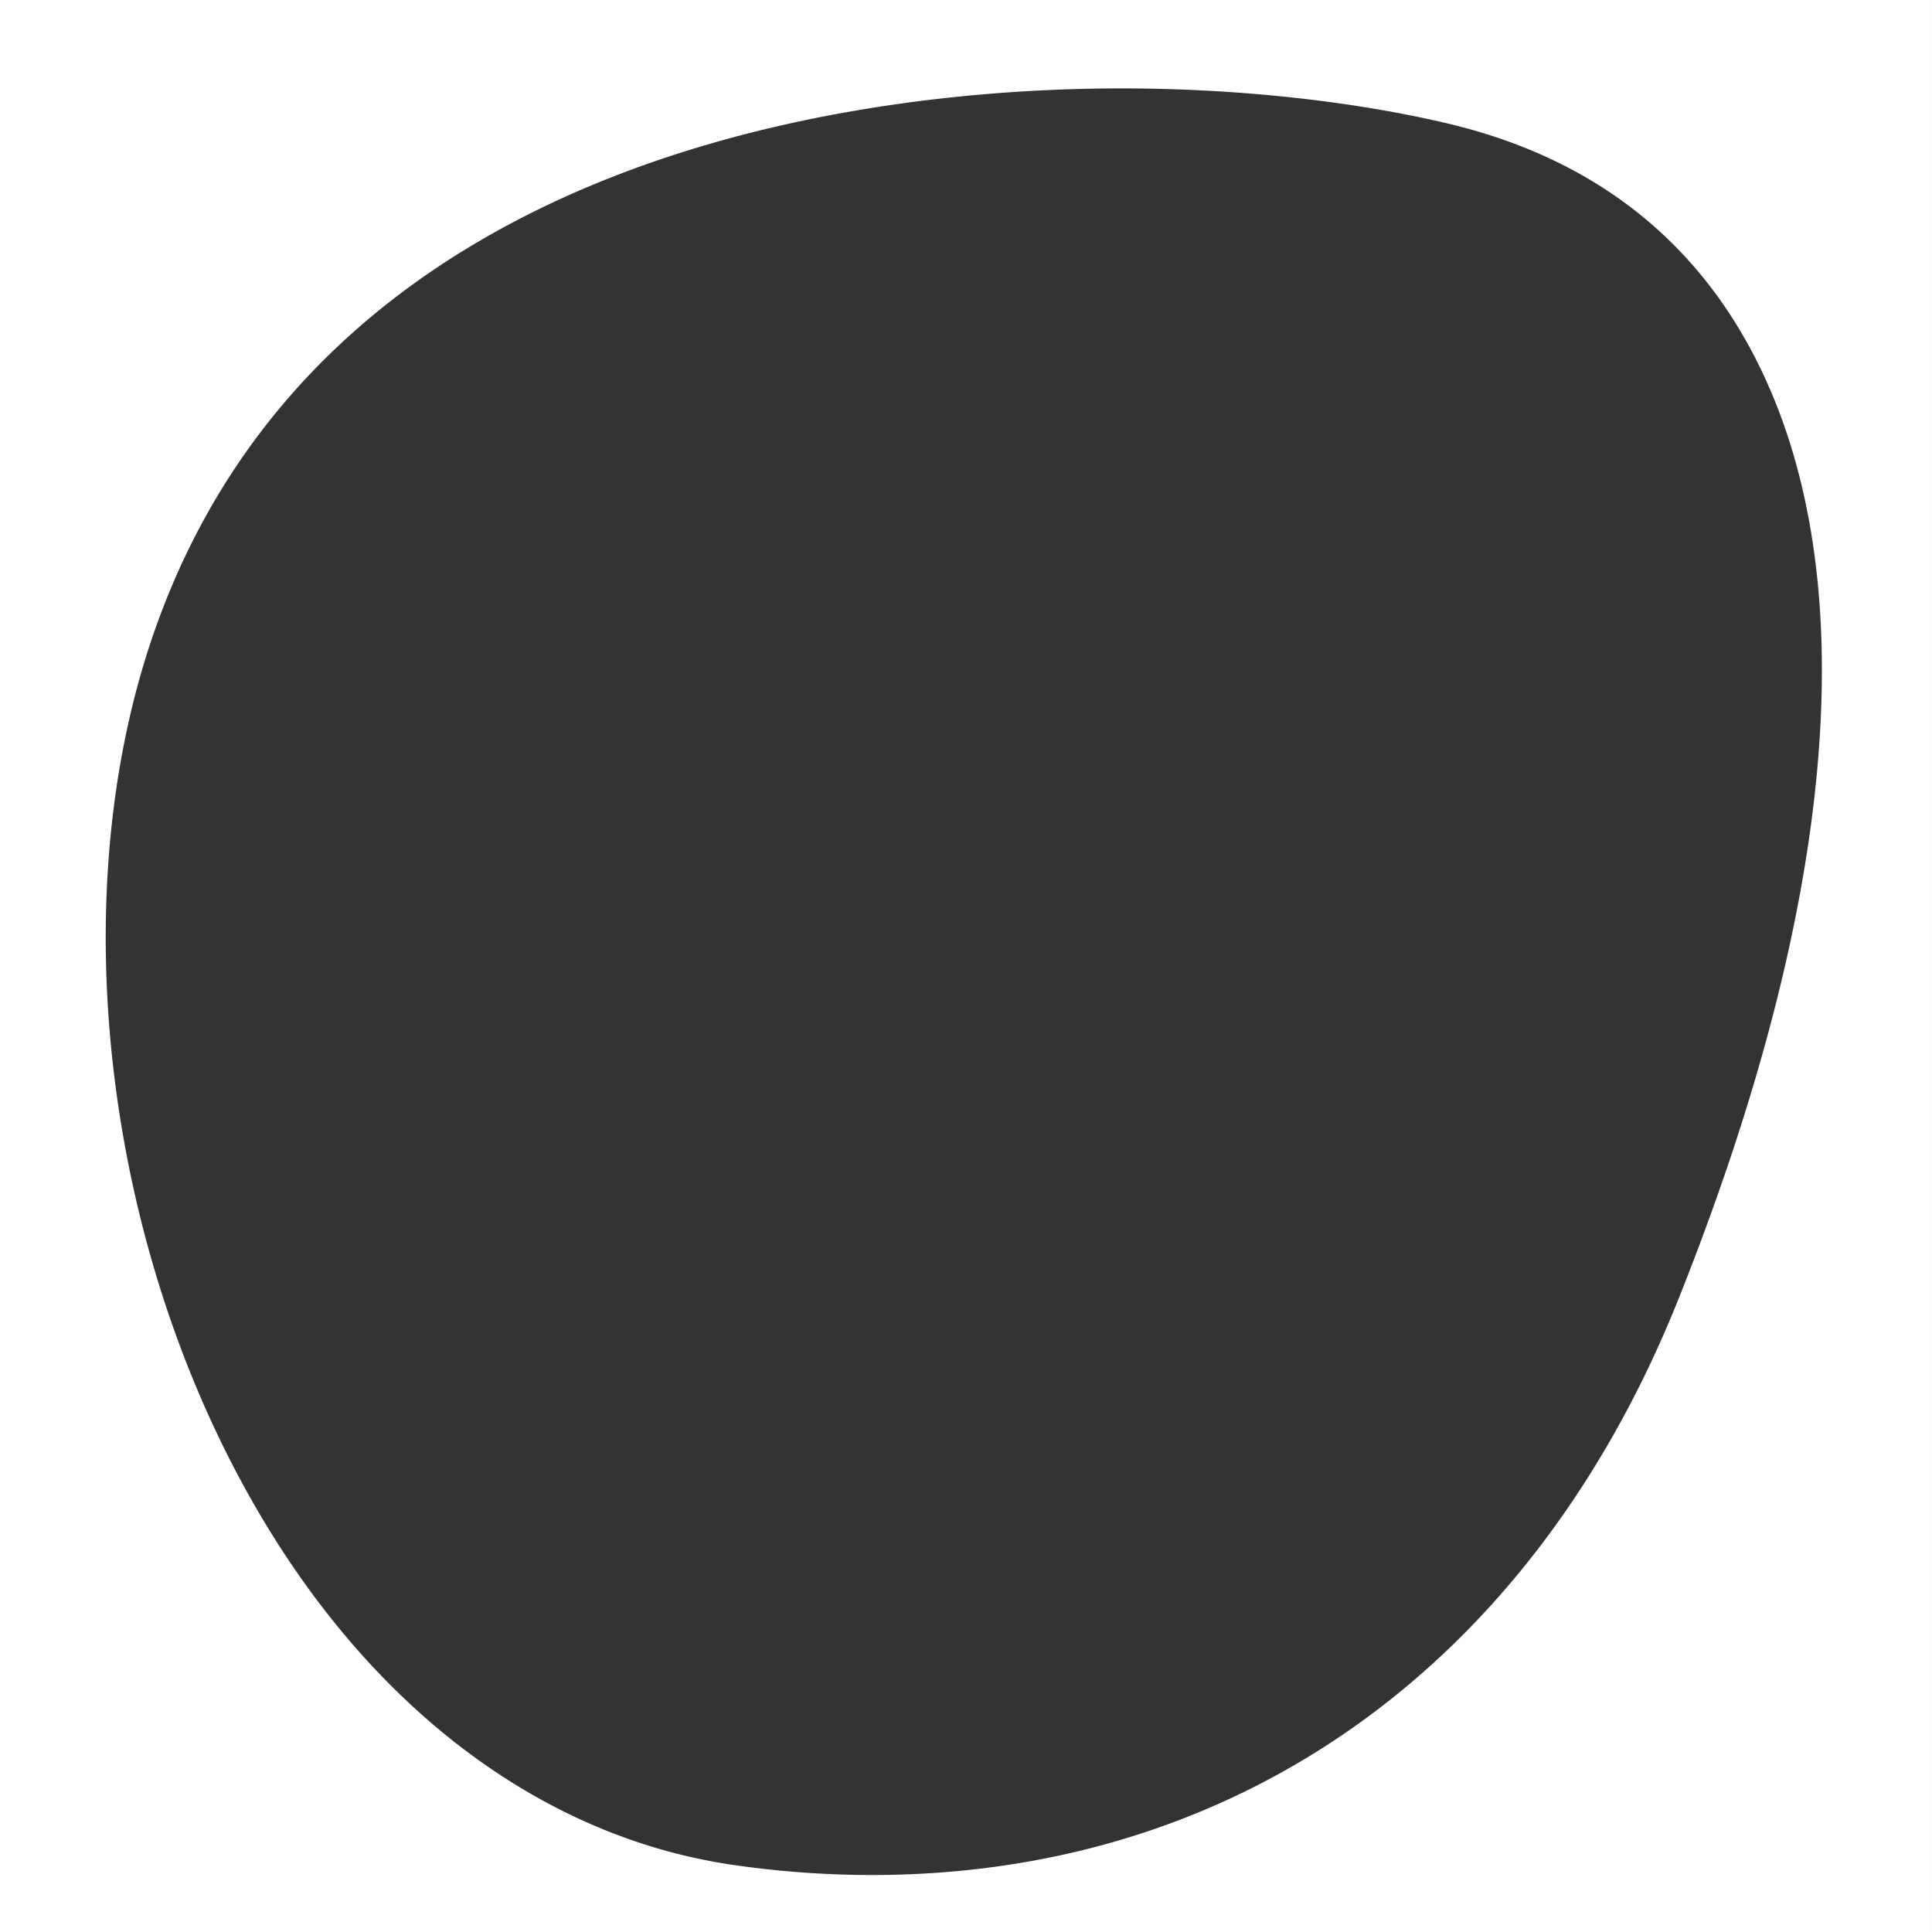 <svg xmlns="http://www.w3.org/2000/svg" viewBox="3359 6090 310 310">
  <rect x="3359" y="6090" width="310" height="310" fill="#333333" stroke="none"/>
  <defs>
    <style>
      .cls-1 {
        fill: #fff;
      }
    </style>
  </defs>
  <path id="team" class="cls-1" d="M-1640.721,360h-310V50h310V360ZM-1770.806,64.183c-37.668,0-128.216,8.563-155.4,87.864-14.8,43.212-7.405,100.673,18.405,142.985,18.69,30.638,45.2,49.884,74.643,54.192a155.369,155.369,0,0,0,22.293,1.634c58.917,0,106.152-33.8,129.593-92.742,25.684-64.46,29.837-116.687,12.008-151.035-10.04-19.343-26.528-31.869-49.007-37.229C-1733.649,66.2-1752.307,64.182-1770.806,64.183Z" transform="translate(5309.72 6040)"/>
</svg>
